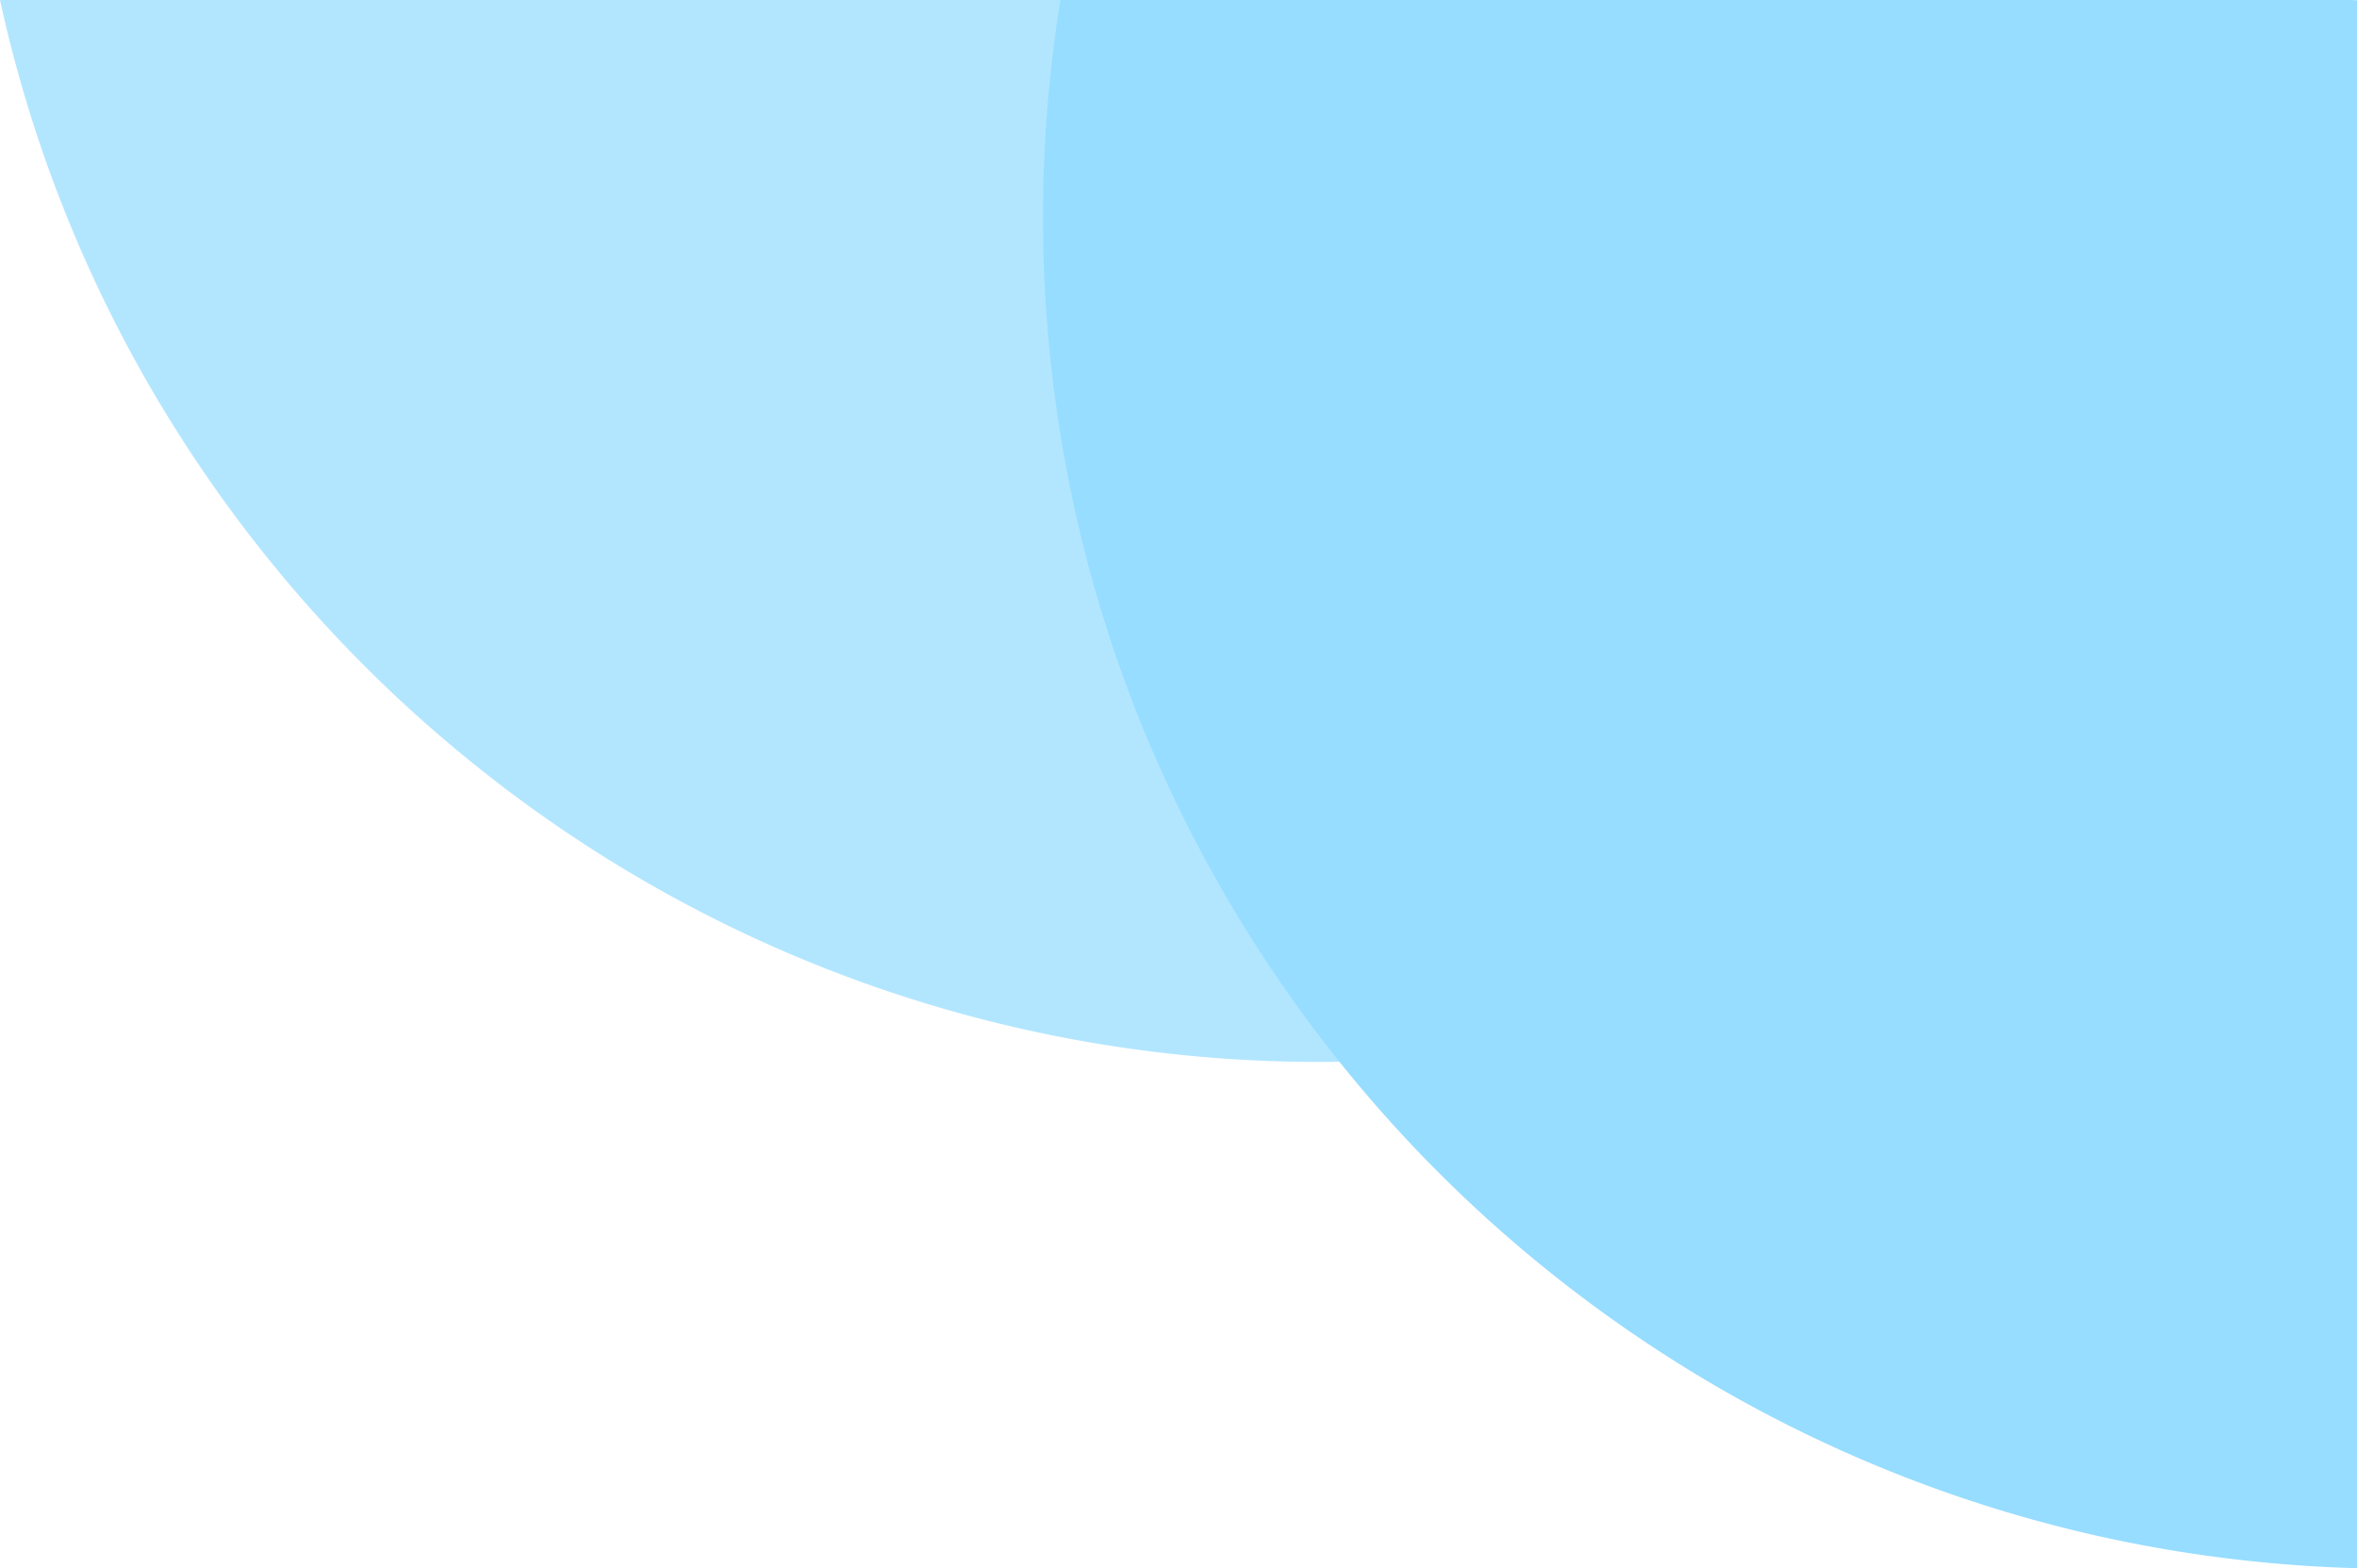 <svg xmlns="http://www.w3.org/2000/svg" width="287" height="190.936" viewBox="0 0 287 190.936">
  <g id="top_bg_design" data-name="top bg design" transform="translate(-10001 -6788.178)">
    <path id="Subtraction_11" data-name="Subtraction 11" d="M160.767,146.471a164.073,164.073,0,0,1-56.084-9.8,163.931,163.931,0,0,1-47.788-27.116A164.962,164.962,0,0,1,20.851,68.572,163.248,163.248,0,0,1,0,17.178H275.59a13.02,13.02,0,0,1,11.366,6.685V87.537a165.818,165.818,0,0,1-25.326,24.406,164.889,164.889,0,0,1-30.086,18.57,163.683,163.683,0,0,1-33.927,11.816A165.457,165.457,0,0,1,160.767,146.471Z" transform="translate(10001.001 6771)" fill="#b2e6ff"/>
    <path id="Subtraction_10" data-name="Subtraction 10" d="M160,262.936h0a165.364,165.364,0,0,1-32.364-4.109,163.877,163.877,0,0,1-57.276-25.463,165,165,0,0,1-57.844-71.876A163.673,163.673,0,0,1,3.233,131.06,166.228,166.228,0,0,1,2.115,72H159c.334,0,.67.013,1,.038Z" transform="translate(10128 6716.178)" fill="#97ddff"/>
  </g>
</svg>

